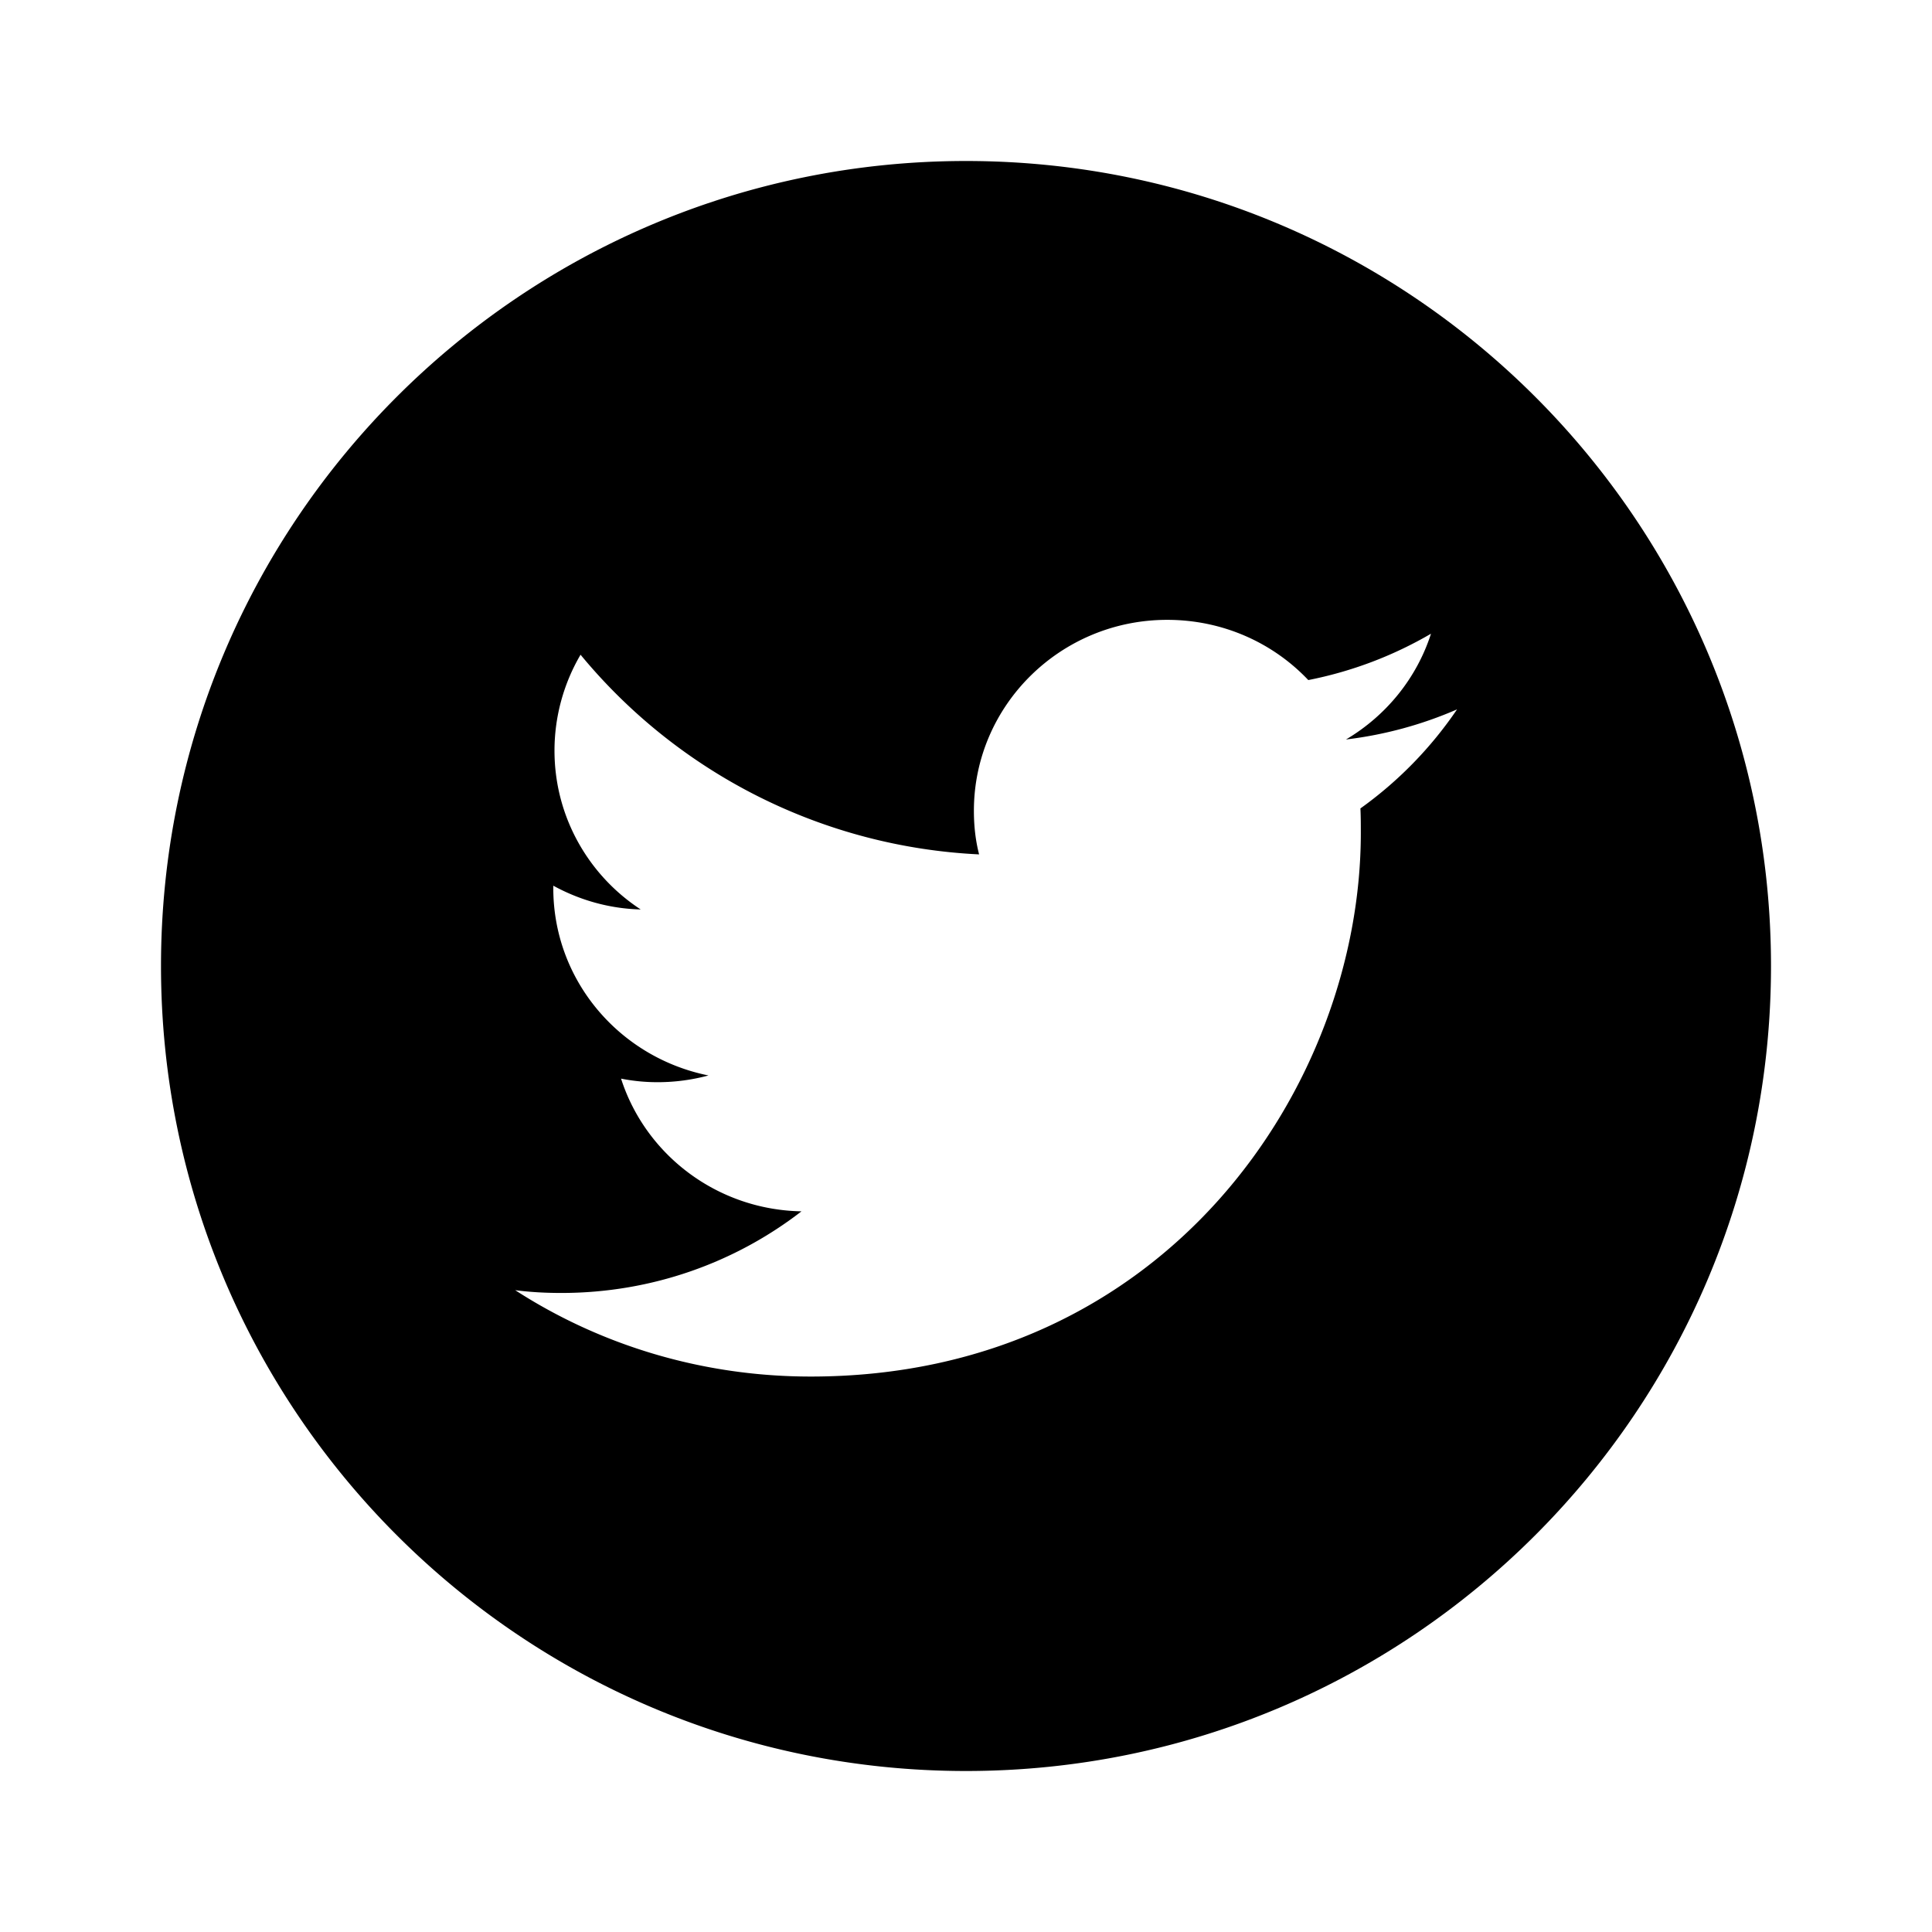 <svg width="240" height="240" viewBox="0 0 240 240" xmlns="http://www.w3.org/2000/svg">
  <path
    d="M120 20c55.228 0 100 44.772 100 100s-44.772 100-100 100S20 175.228 20 120 64.772 20 120 20Zm24.989 57c-13.25 0-24.008 10.63-24.008 23.721 0 1.87.2 3.692.647 5.414a68.41 68.41 0 0 1-49.51-24.804 23.589 23.589 0 0 0-3.237 11.91c0 8.219 4.234 15.502 10.709 19.735-3.935-.099-7.62-1.181-10.858-2.953v.295c0 11.517 8.268 21.064 19.276 23.279a24.214 24.214 0 0 1-6.326.837c-1.544 0-3.038-.148-4.533-.443 3.039 9.449 11.905 16.29 22.414 16.486-8.218 6.35-18.578 10.139-29.835 10.139-1.943 0-3.835-.099-5.728-.345C74.51 167.063 87.16 171 100.709 171c44.18 0 68.337-36.173 68.337-67.523 0-1.033 0-2.067-.05-3.05A48.885 48.885 0 0 0 181 88.122a49.208 49.208 0 0 1-13.797 3.74c4.98-2.953 8.766-7.58 10.56-13.14a48.994 48.994 0 0 1-15.242 5.758C158.138 79.854 151.911 77 144.99 77Z"
    fill="currentColor" fill-rule="nonzero" />
</svg>